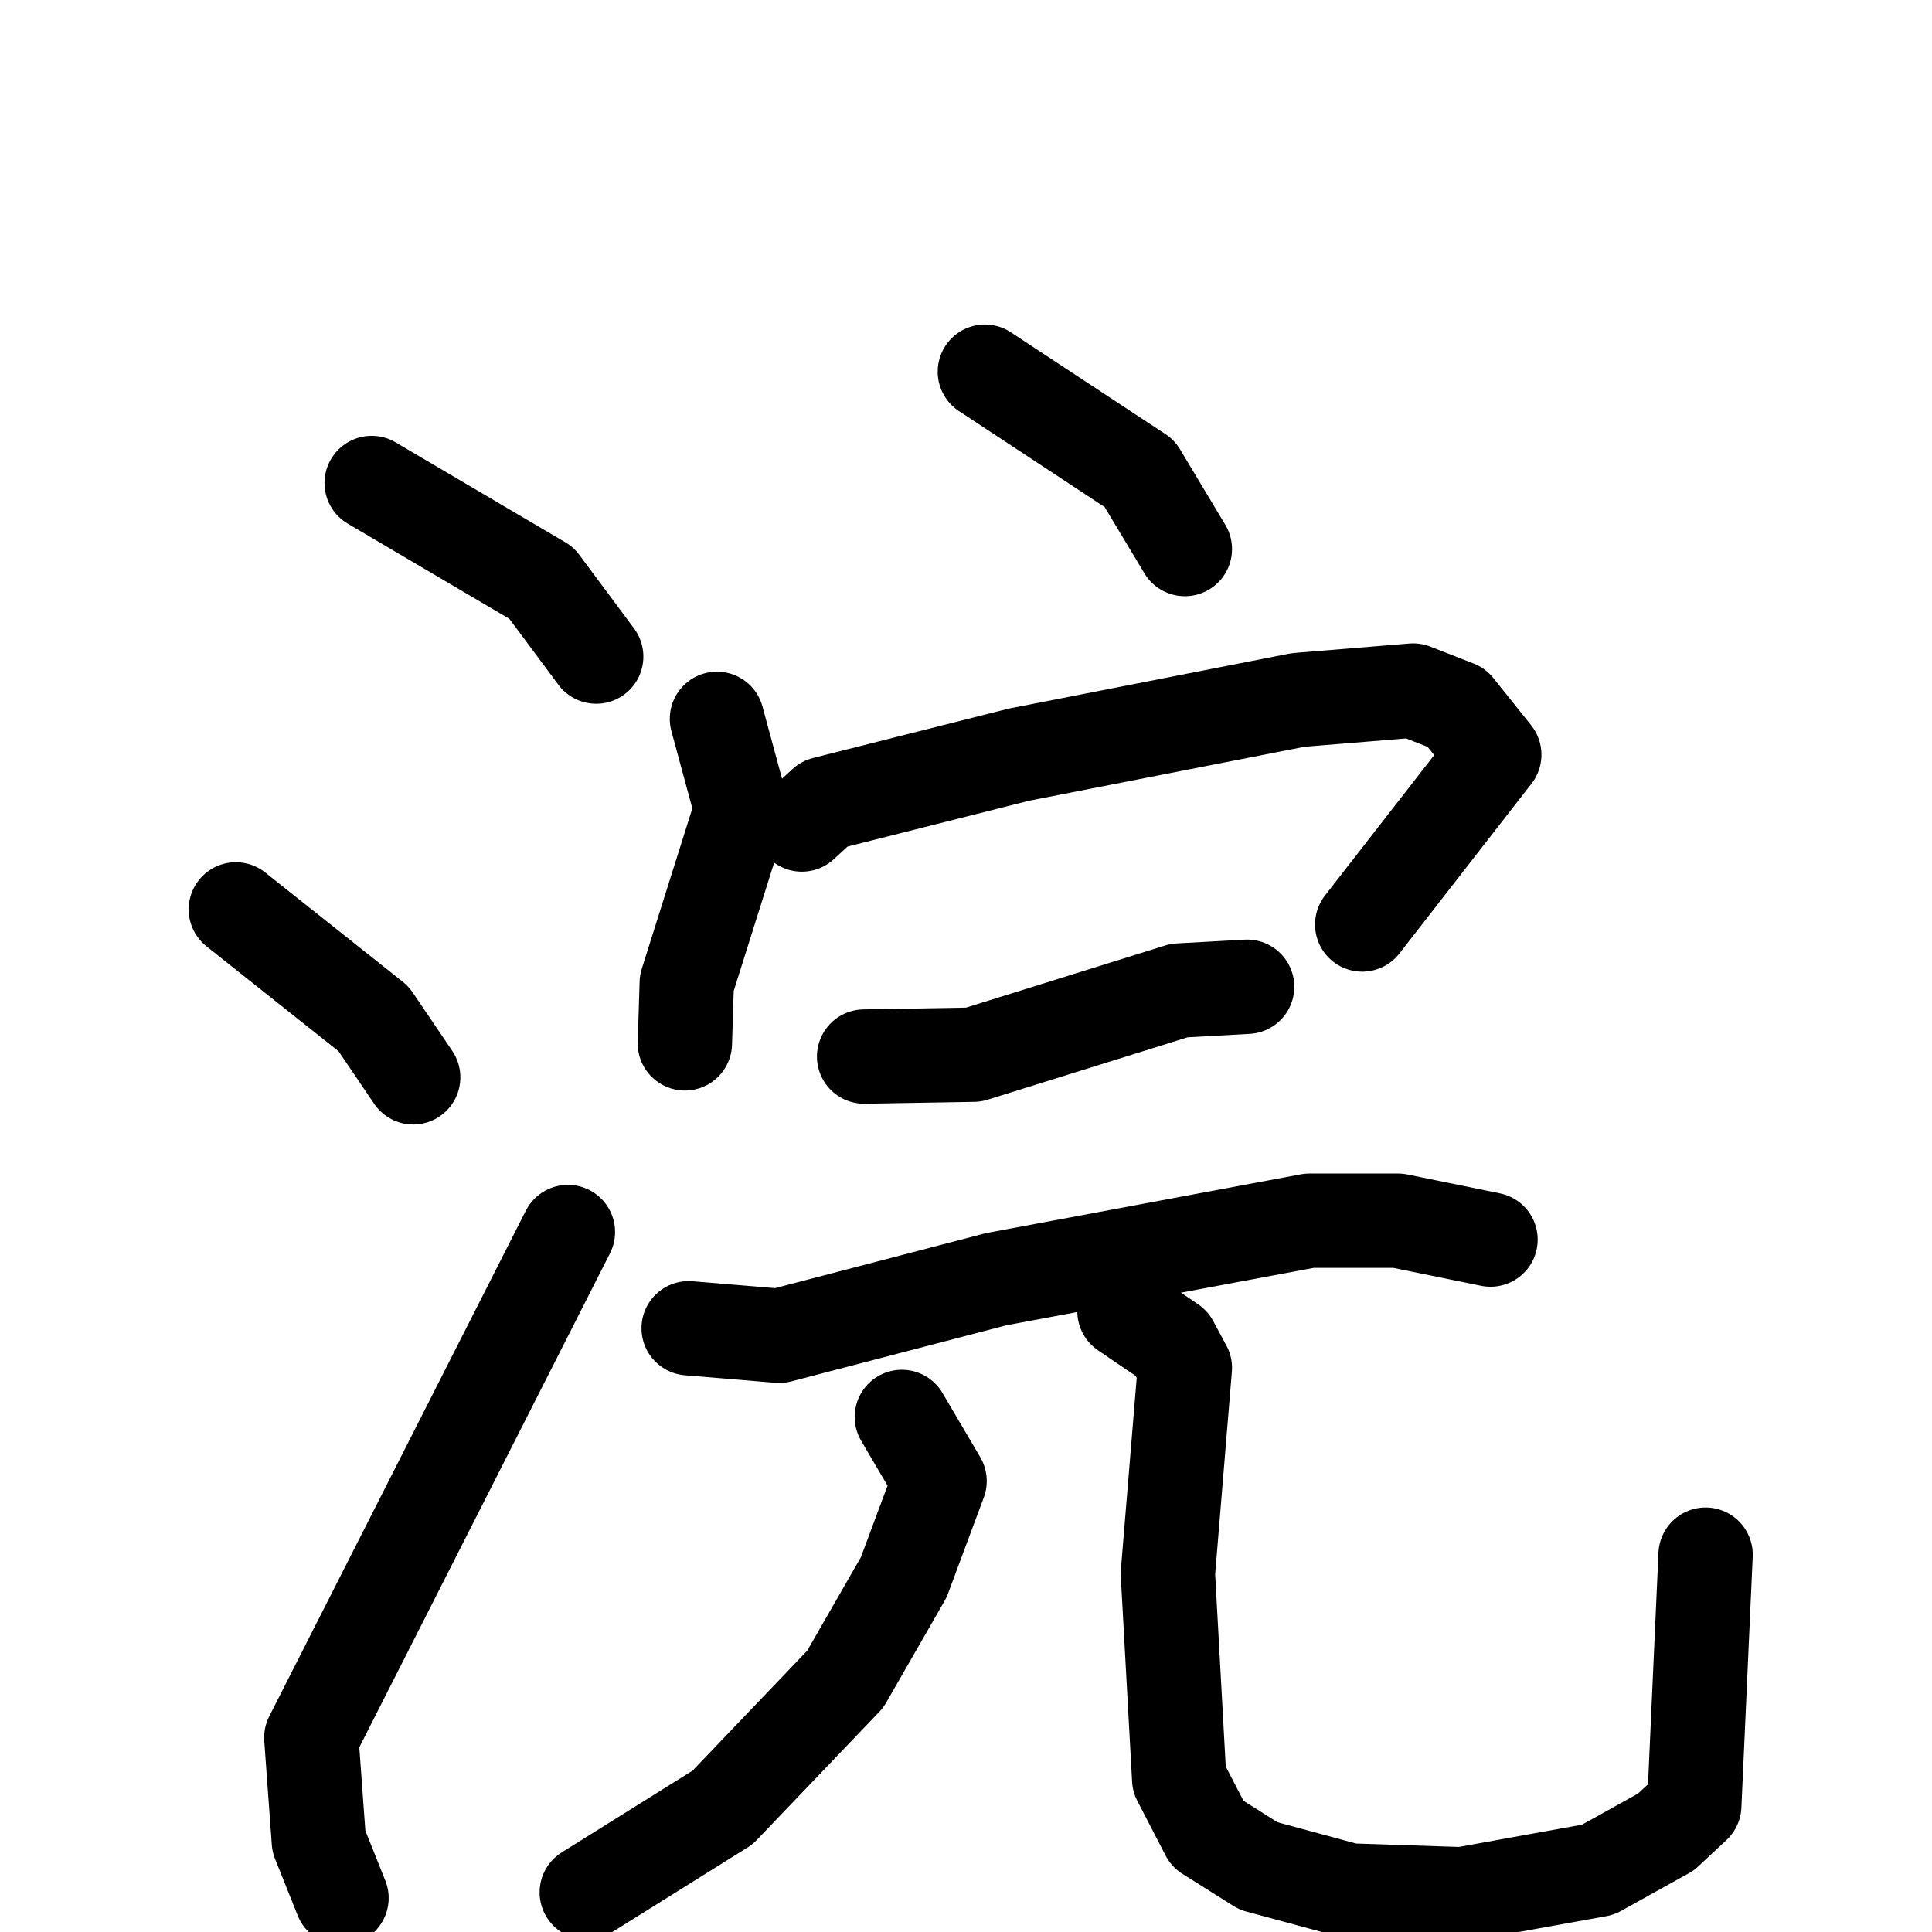 <svg xmlns="http://www.w3.org/2000/svg" viewBox="0 0 1024 1024">
  <g style="fill:none;stroke:#000000;stroke-width:50;stroke-linecap:round;stroke-linejoin:round;" transform="scale(1, 1) translate(0, 0)">
    <path d="M 197.0,256.0 L 287.0,309.0 L 316.0,348.0"/>
    <path d="M 125.0,482.0 L 198.0,540.0 L 219.0,571.0"/>
    <path d="M 181.0,1006.0 L 169.0,976.0 L 165.0,921.0 L 301.0,653.0"/>
    <path d="M 522.0,197.0 L 604.0,251.0 L 628.0,291.0"/>
    <path d="M 380.0,381.0 L 393.0,429.0 L 364.0,521.0 L 363.0,553.0"/>
    <path d="M 425.0,437.0 L 437.0,426.0 L 540.0,400.0 L 688.0,371.0 L 749.0,366.0 L 772.0,375.0 L 792.0,400.0 L 722.0,490.0"/>
    <path d="M 458.0,560.0 L 516.0,559.0 L 625.0,525.0 L 661.0,523.0"/>
    <path d="M 365.0,704.0 L 413.0,708.0 L 528.0,678.0 L 694.0,647.0 L 741.0,647.0 L 790.0,657.0"/>
    <path d="M 478.0,751.0 L 498.0,785.0 L 479.0,836.0 L 448.0,890.0 L 383.0,958.0 L 311.0,1003.0"/>
    <path d="M 596.0,695.0 L 621.0,712.0 L 628.0,725.0 L 619.0,834.0 L 625.0,943.0 L 640.0,972.0 L 667.0,989.0 L 715.0,1002.0 L 775.0,1004.0 L 847.0,991.0 L 883.0,971.0 L 898.0,957.0 L 904.0,824.0"/>
  </g>
</svg>
